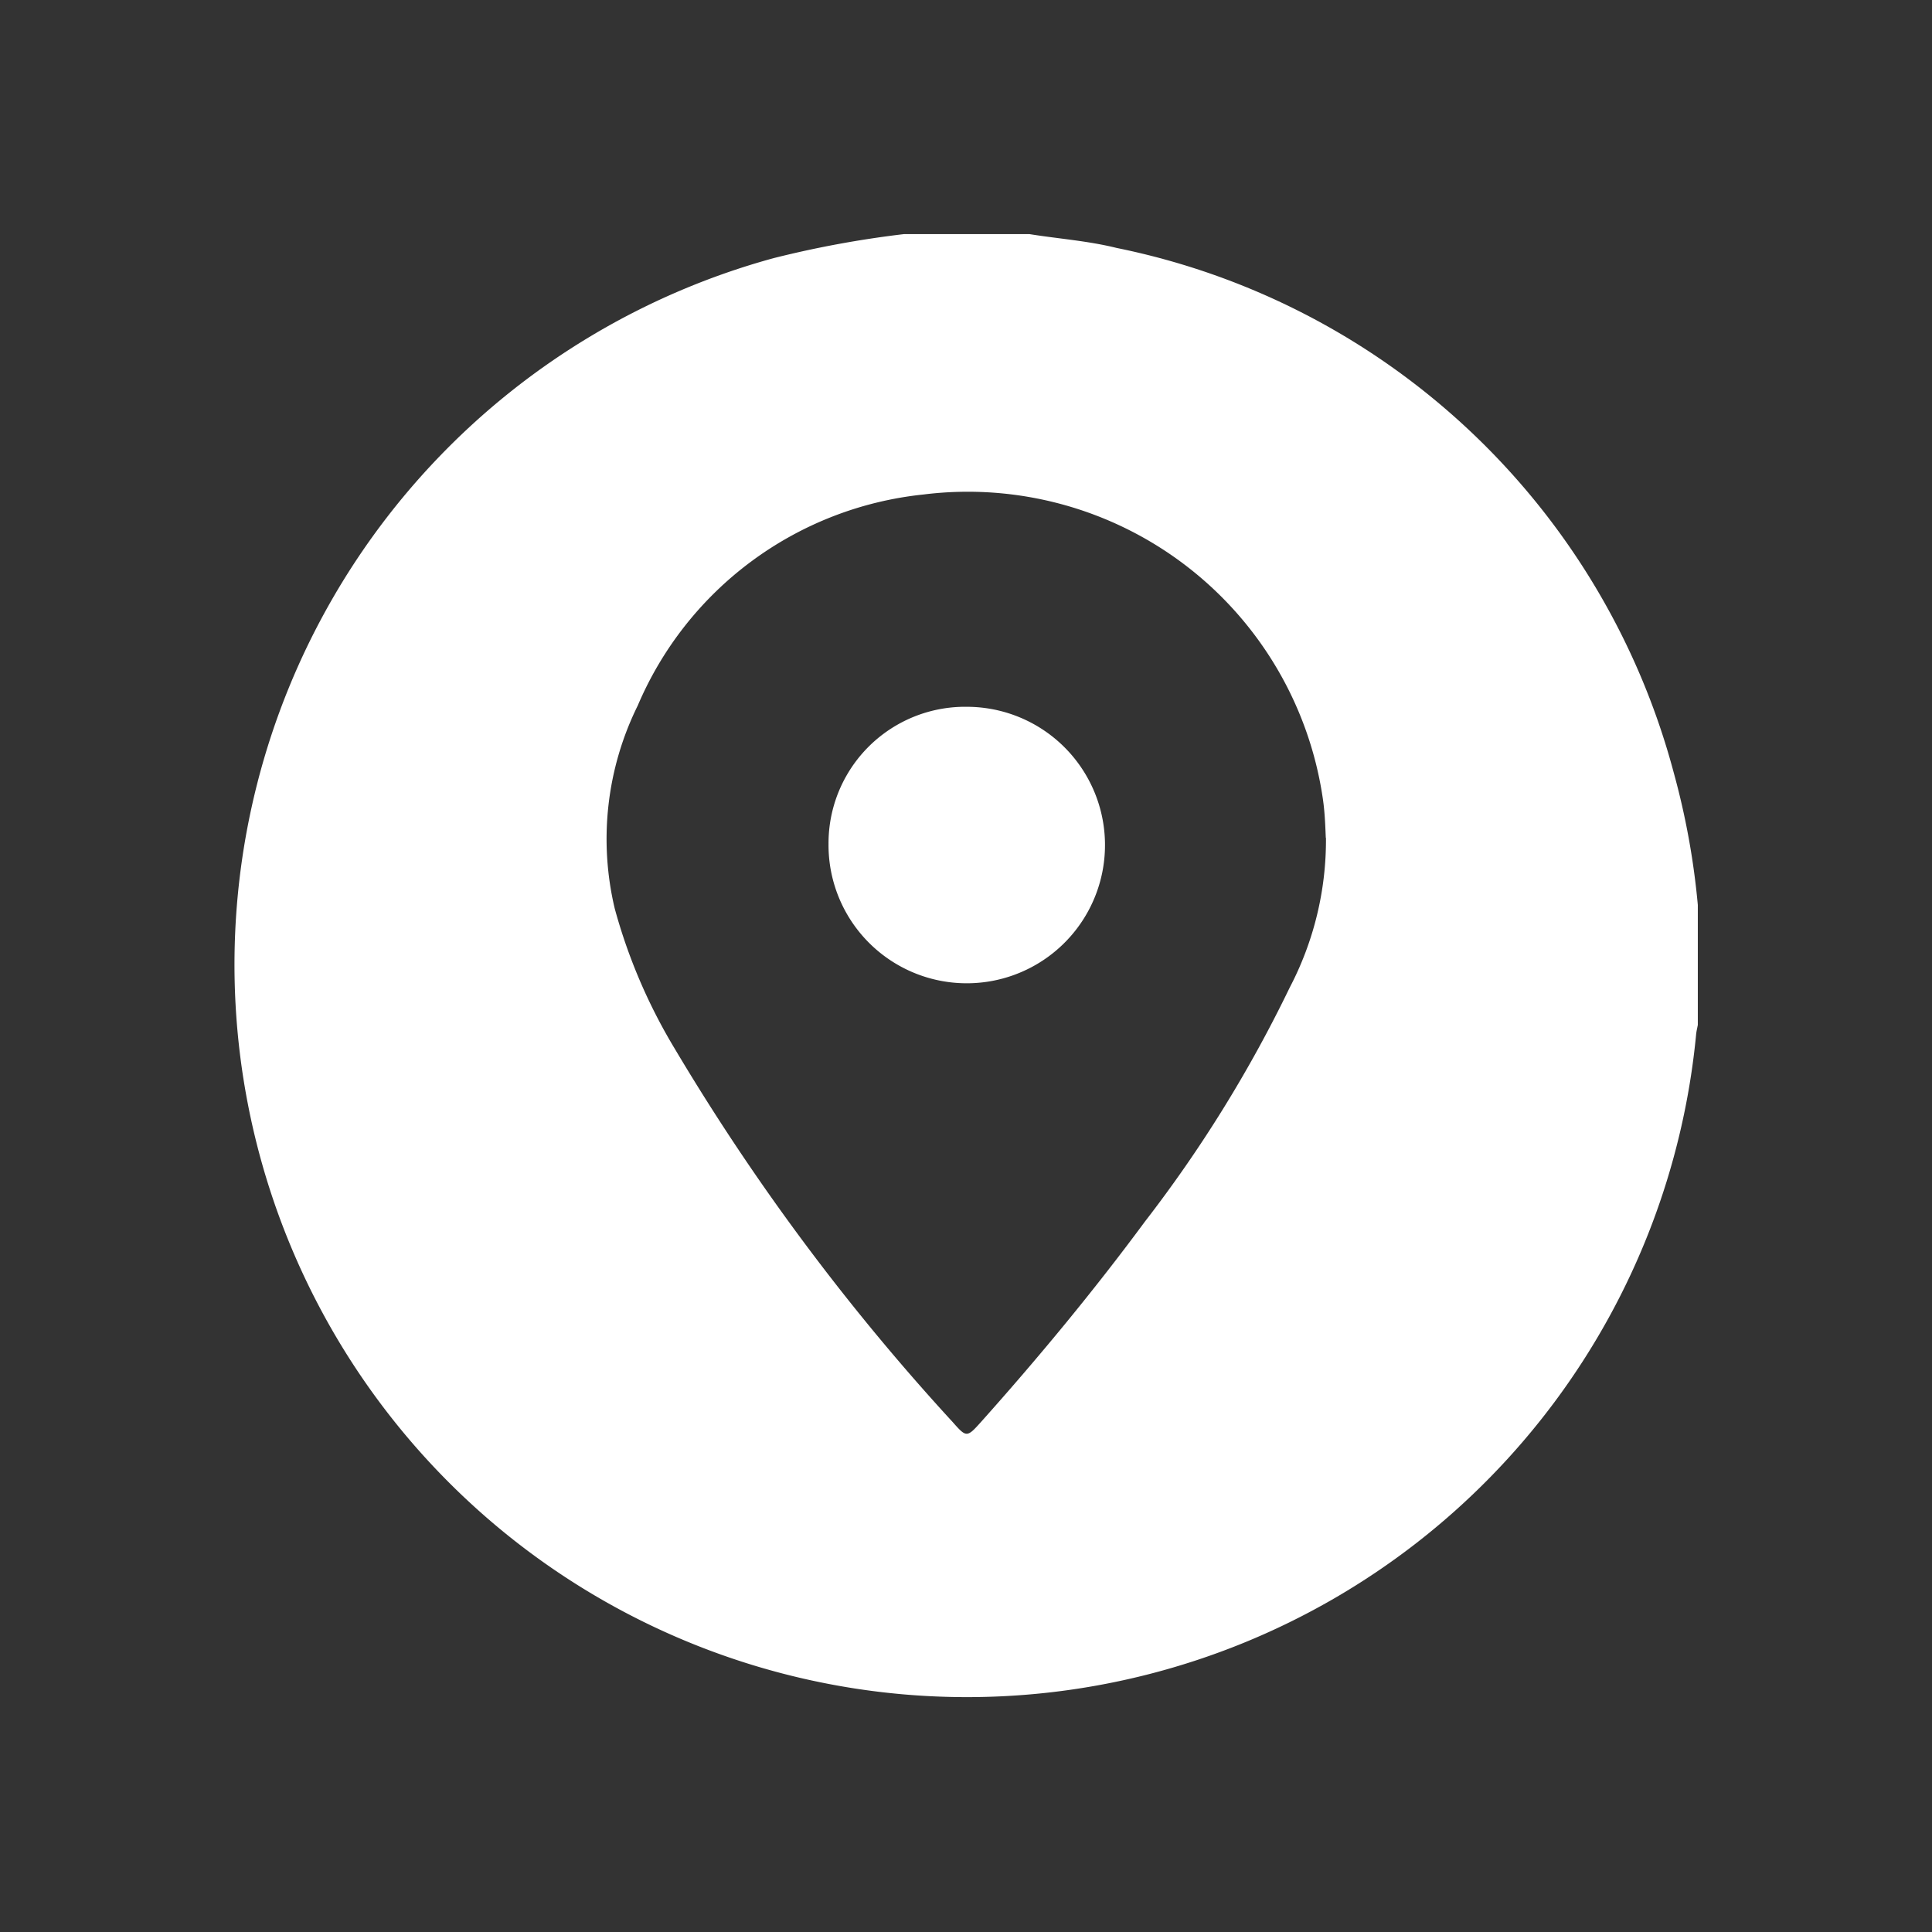 <svg xmlns="http://www.w3.org/2000/svg" xmlns:xlink="http://www.w3.org/1999/xlink" width="38" height="38" viewBox="0 0 38 38">
  <rect x="0" y="0" width="38" height="38" fill="#333333" stroke="none"/>
  <defs>
    <clipPath id="clip-location">
      <rect width="38" height="38"/>
    </clipPath>
  </defs>
  <g id="location" clip-path="url(#clip-location)">
    <g id="Group_542" data-name="Group 542">
      <path id="Path_5043" data-name="Path 5043" d="M73.862.128h2.471C76.9.219,77.484.26,78.047.4A14.279,14.279,0,0,1,89,10.708a14.874,14.874,0,0,1,.477,2.615v2.359c-.012.064-.028.127-.034.192A14.407,14.407,0,1,1,71.3.6a20.257,20.257,0,0,1,2.56-.472m8.3,11.878c-.008-.166-.014-.455-.054-.743a7.057,7.057,0,0,0-7.858-6.014A6.878,6.878,0,0,0,68.627,9.4a5.922,5.922,0,0,0-.453,3.993,10.86,10.86,0,0,0,1.177,2.751,44.386,44.386,0,0,0,5.468,7.347c.275.312.282.31.57-.012,1.128-1.263,2.207-2.567,3.214-3.93a26.043,26.043,0,0,0,2.846-4.6,6.257,6.257,0,0,0,.714-2.95" transform="translate(-56.083 4.477)" fill="#fff"/>
      <path id="Path_5044" data-name="Path 5044" d="M75.116,9.425a2.719,2.719,0,1,1-2.737,2.7,2.686,2.686,0,0,1,2.737-2.7" transform="translate(-56.083 4.477)" fill="#fff"/>
    </g>
  </g>
</svg>
